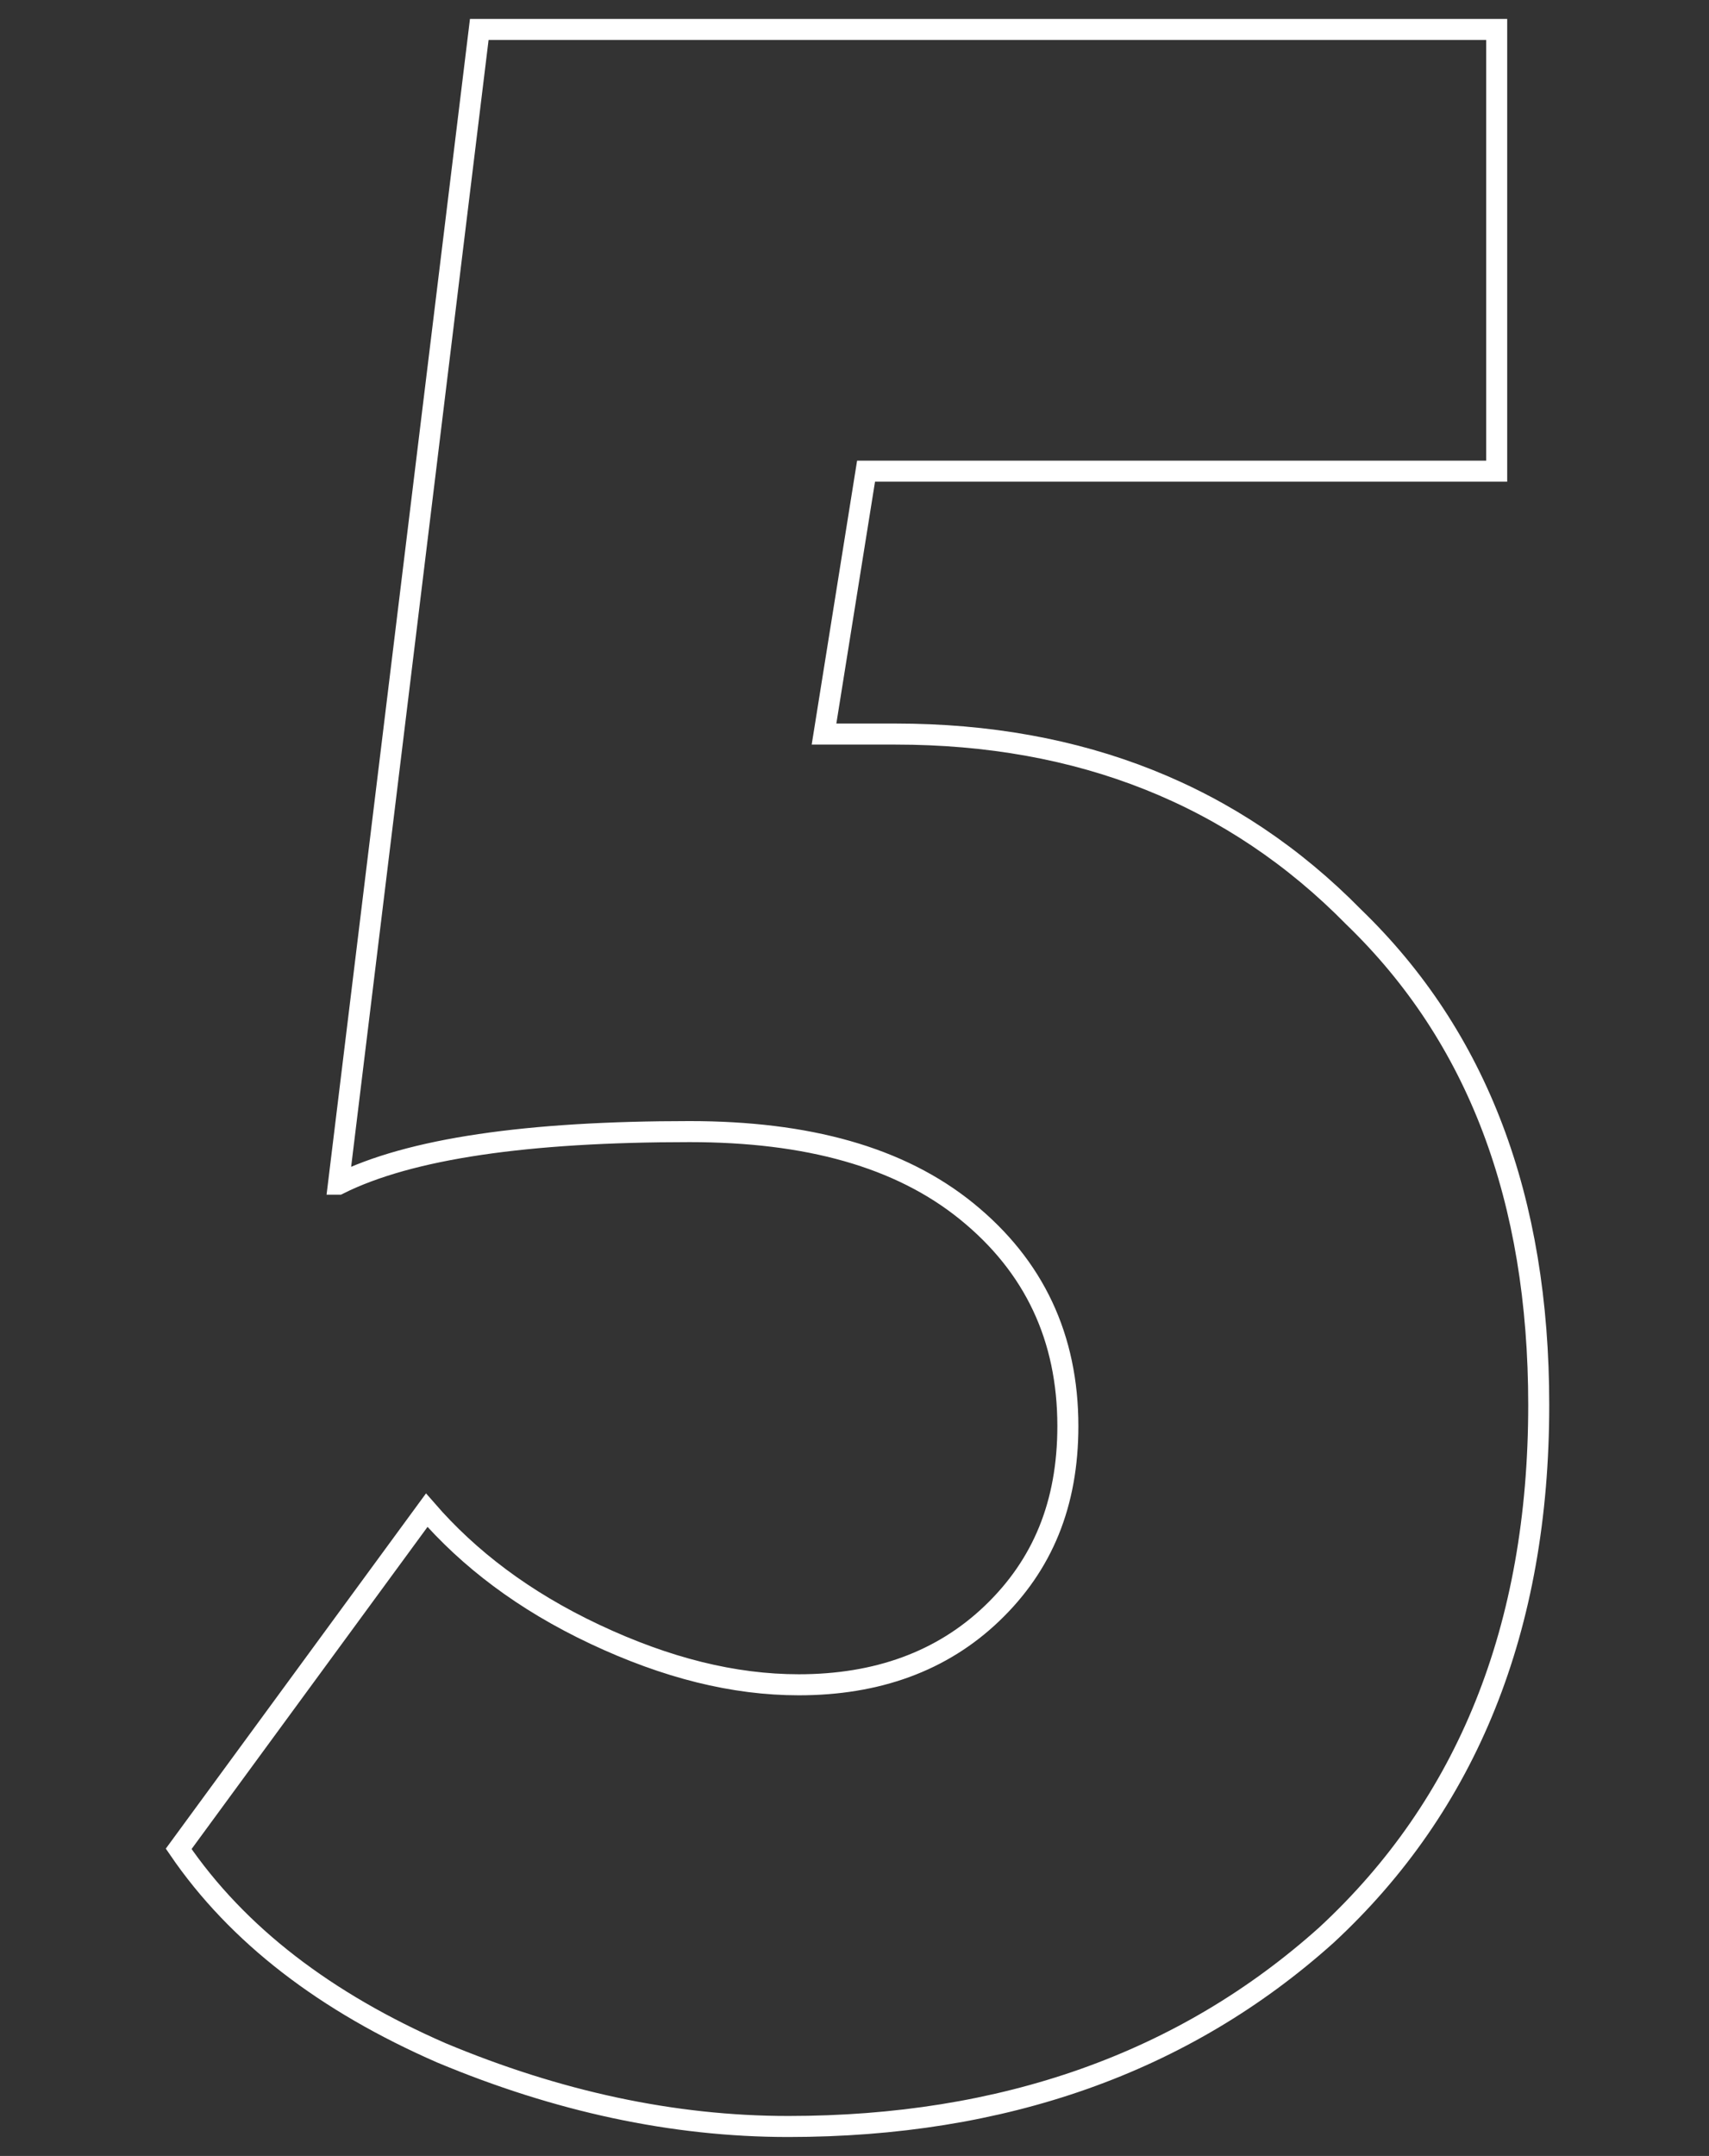 <svg id="h-5" xmlns="http://www.w3.org/2000/svg" viewBox="0 0 81.3 102.5"><rect x="0" y="0" width="81.3" height="102.5" fill="#333333" stroke="none"/><style>.st0{fill:none;stroke:#fff;stroke-miterlimit:10}</style><path id="_x35_" class="st0" d="M16.1 56.3l6.7-54.9h48.4v21h-30l-2 12.5h3.4c8.8 0 16.1 2.9 21.8 8.7 5.9 5.7 8.8 13.4 8.8 23.2 0 10.6-3.4 19-10.1 25.2-6.8 6.1-15.4 9.1-25.6 9.1-5.5 0-11-1.2-16.5-3.5-5.5-2.4-9.7-5.6-12.5-9.7l11.8-16.1c2 2.3 4.6 4.3 8 5.9s6.6 2.4 9.7 2.4c3.7 0 6.8-1.1 9.2-3.4s3.6-5.2 3.6-8.9c0-4.2-1.6-7.6-4.8-10.2-3.2-2.6-7.6-3.8-13.2-3.8-7.7 0-13.3.8-16.7 2.5z"/></svg>